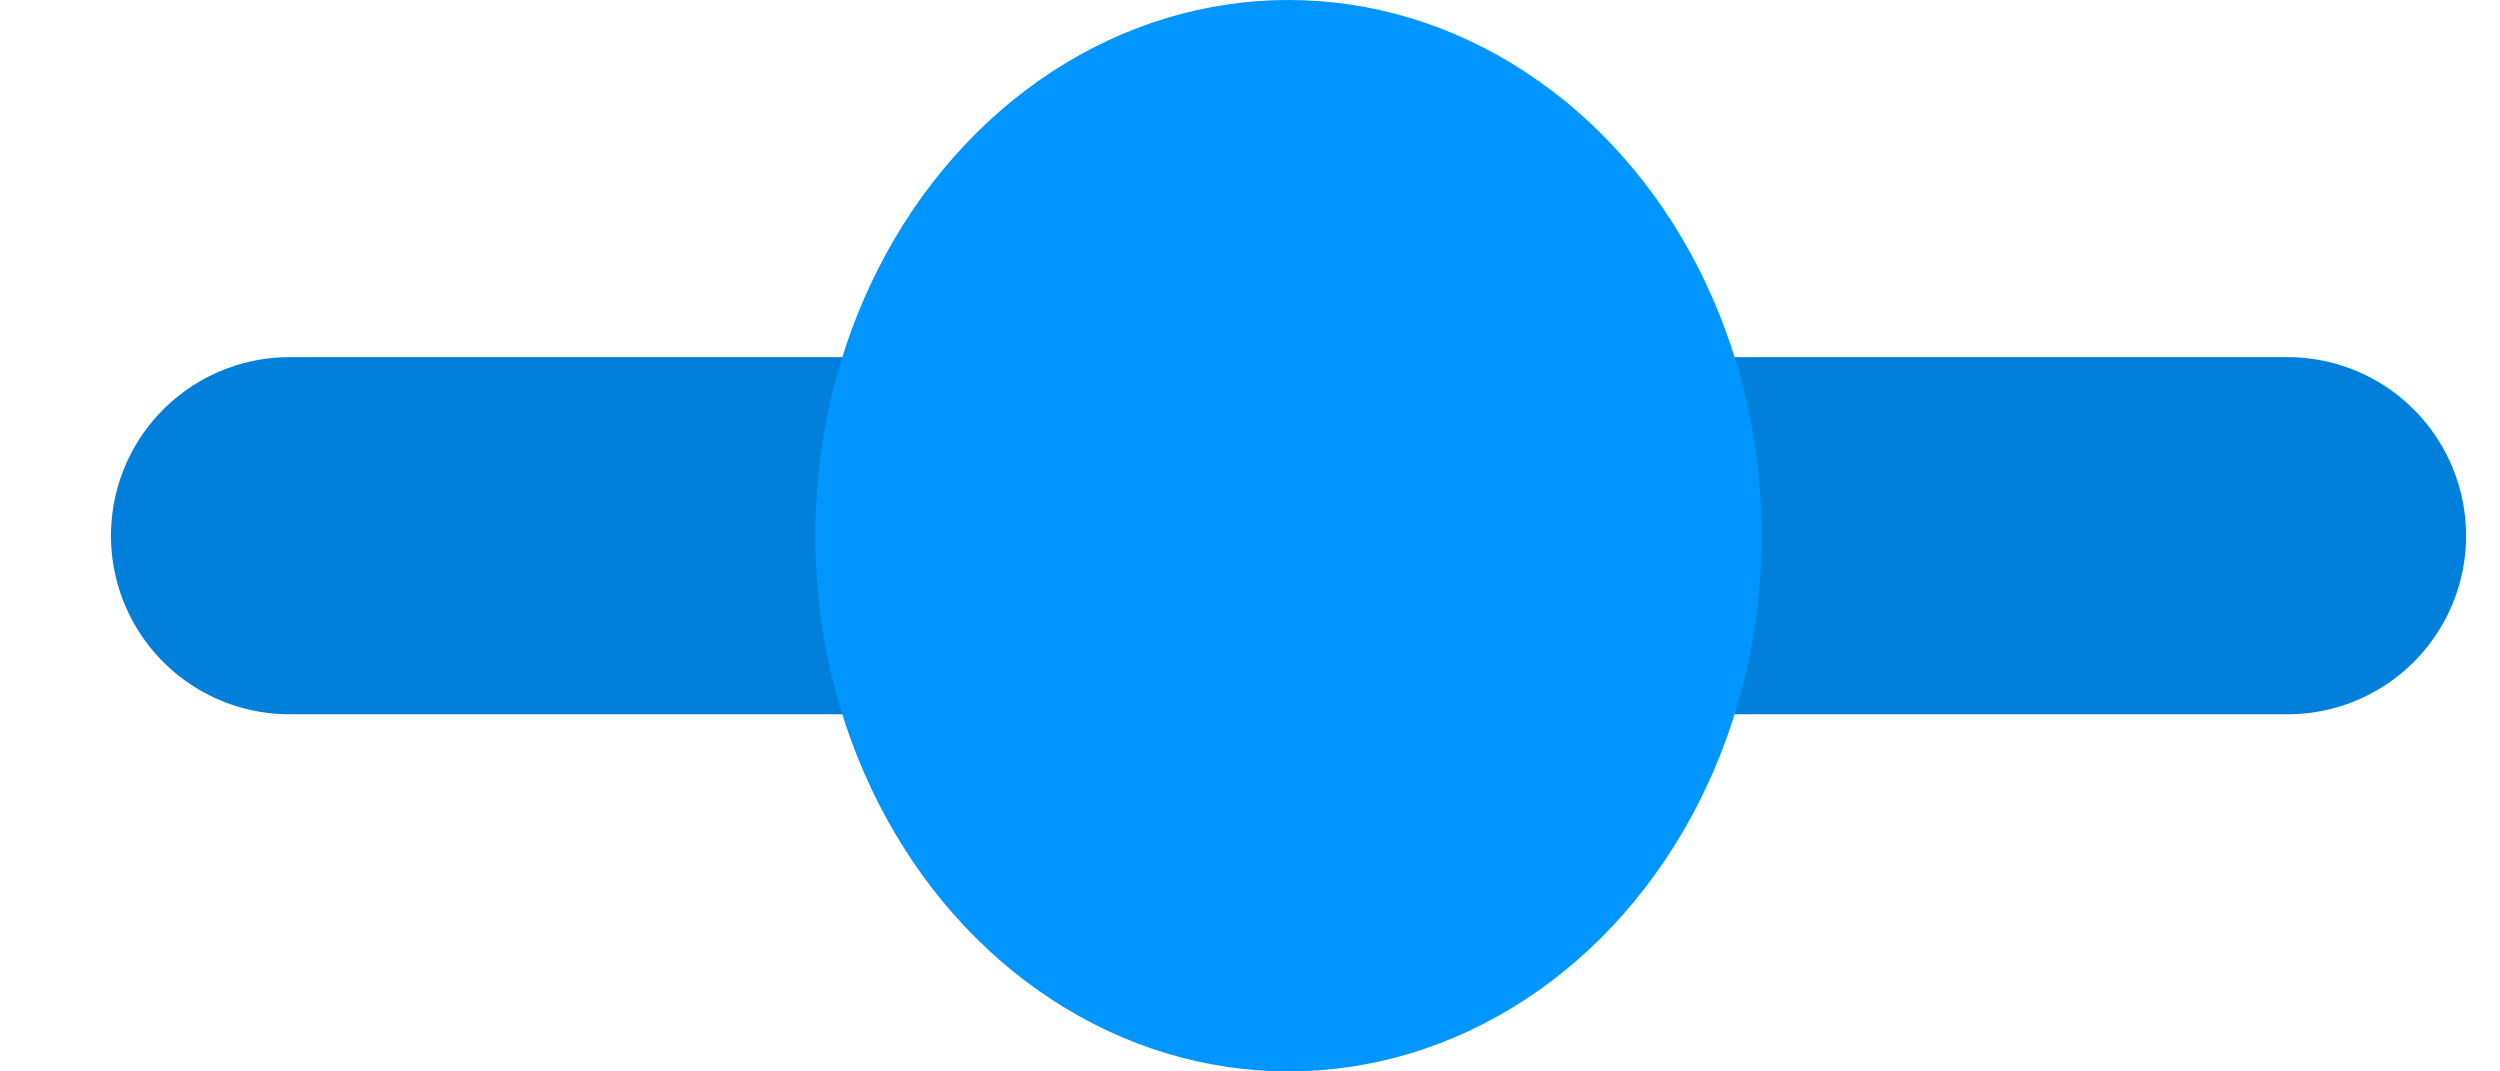 <svg width="21" height="9" viewBox="0 0 21 9" fill="none" xmlns="http://www.w3.org/2000/svg">
<g id="Group 18">
<path id="Path 4" d="M2.432 4.5H19.215" stroke="#0080DA" stroke-width="3" stroke-linecap="round"/>
<ellipse id="Oval Copy" cx="10.823" cy="4.5" rx="3.975" ry="4.5" fill="#0095FF"/>
</g>
</svg>
